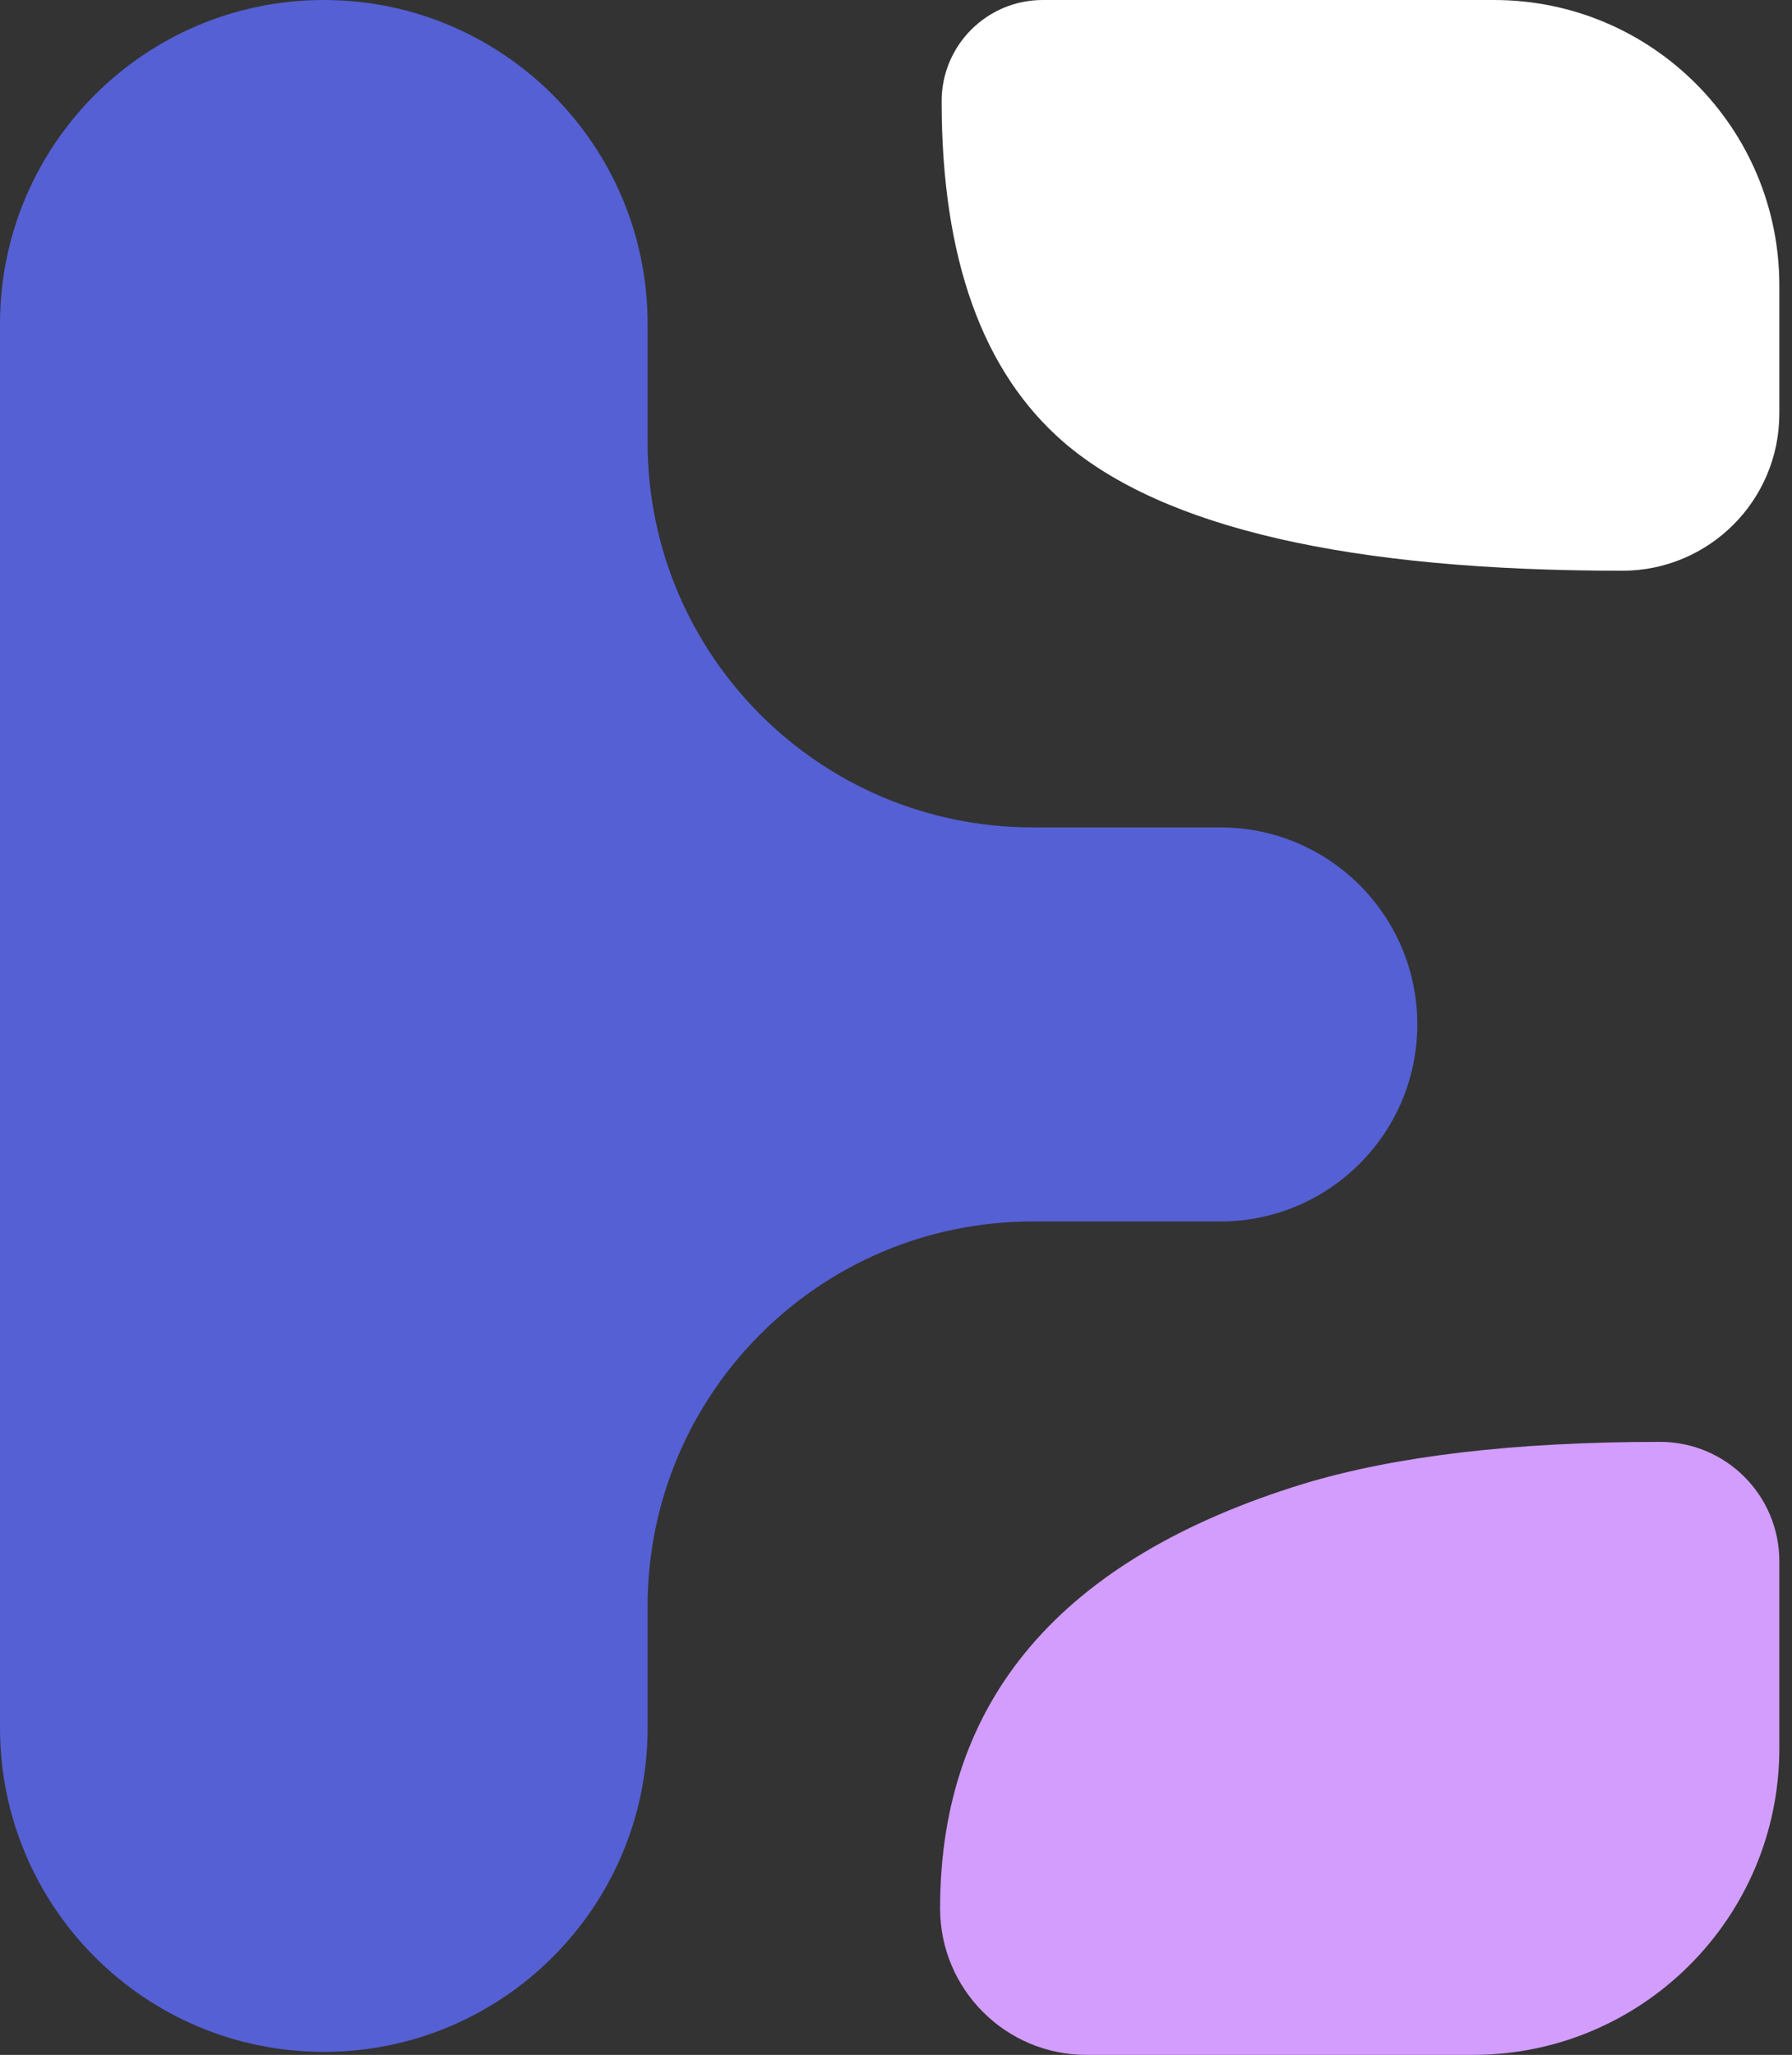 <svg width="41" height="47" viewBox="0 0 41 47" fill="none" xmlns="http://www.w3.org/2000/svg">
<rect x="0" y="0" width="41" height="47" fill="#333333" stroke="none"/>
<path d="M0 7.409C0 3.317 3.317 0 7.409 0C11.5 0 14.817 3.317 14.817 7.409V10.119C14.817 14.982 18.759 18.924 23.622 18.924H27.92C30.409 18.924 32.427 20.942 32.427 23.431C32.427 25.92 30.409 27.938 27.92 27.938H23.622C18.759 27.938 14.817 31.88 14.817 36.742V39.522C14.817 43.614 11.5 46.931 7.409 46.931C3.317 46.931 0 43.614 0 39.522V7.409Z" fill="#5560D4"/>
<path d="M34.183 0H23.858C22.58 0 21.544 1.036 21.544 2.314C21.544 5.905 22.476 8.507 24.341 10.118C26.62 12.075 30.88 13.054 37.118 13.054C39.102 13.054 40.71 11.446 40.71 9.462V6.527C40.71 2.922 37.788 0 34.183 0Z" fill="white"/>
<path d="M29.797 33.946C24.272 35.65 21.509 38.885 21.509 43.65C21.509 45.5 23.009 47 24.859 47H33.7C37.571 47 40.71 43.861 40.71 39.99V35.708C40.71 34.201 39.488 32.979 37.982 32.979C34.644 32.979 31.915 33.302 29.797 33.946Z" fill="#D29DFD"/>
</svg>
